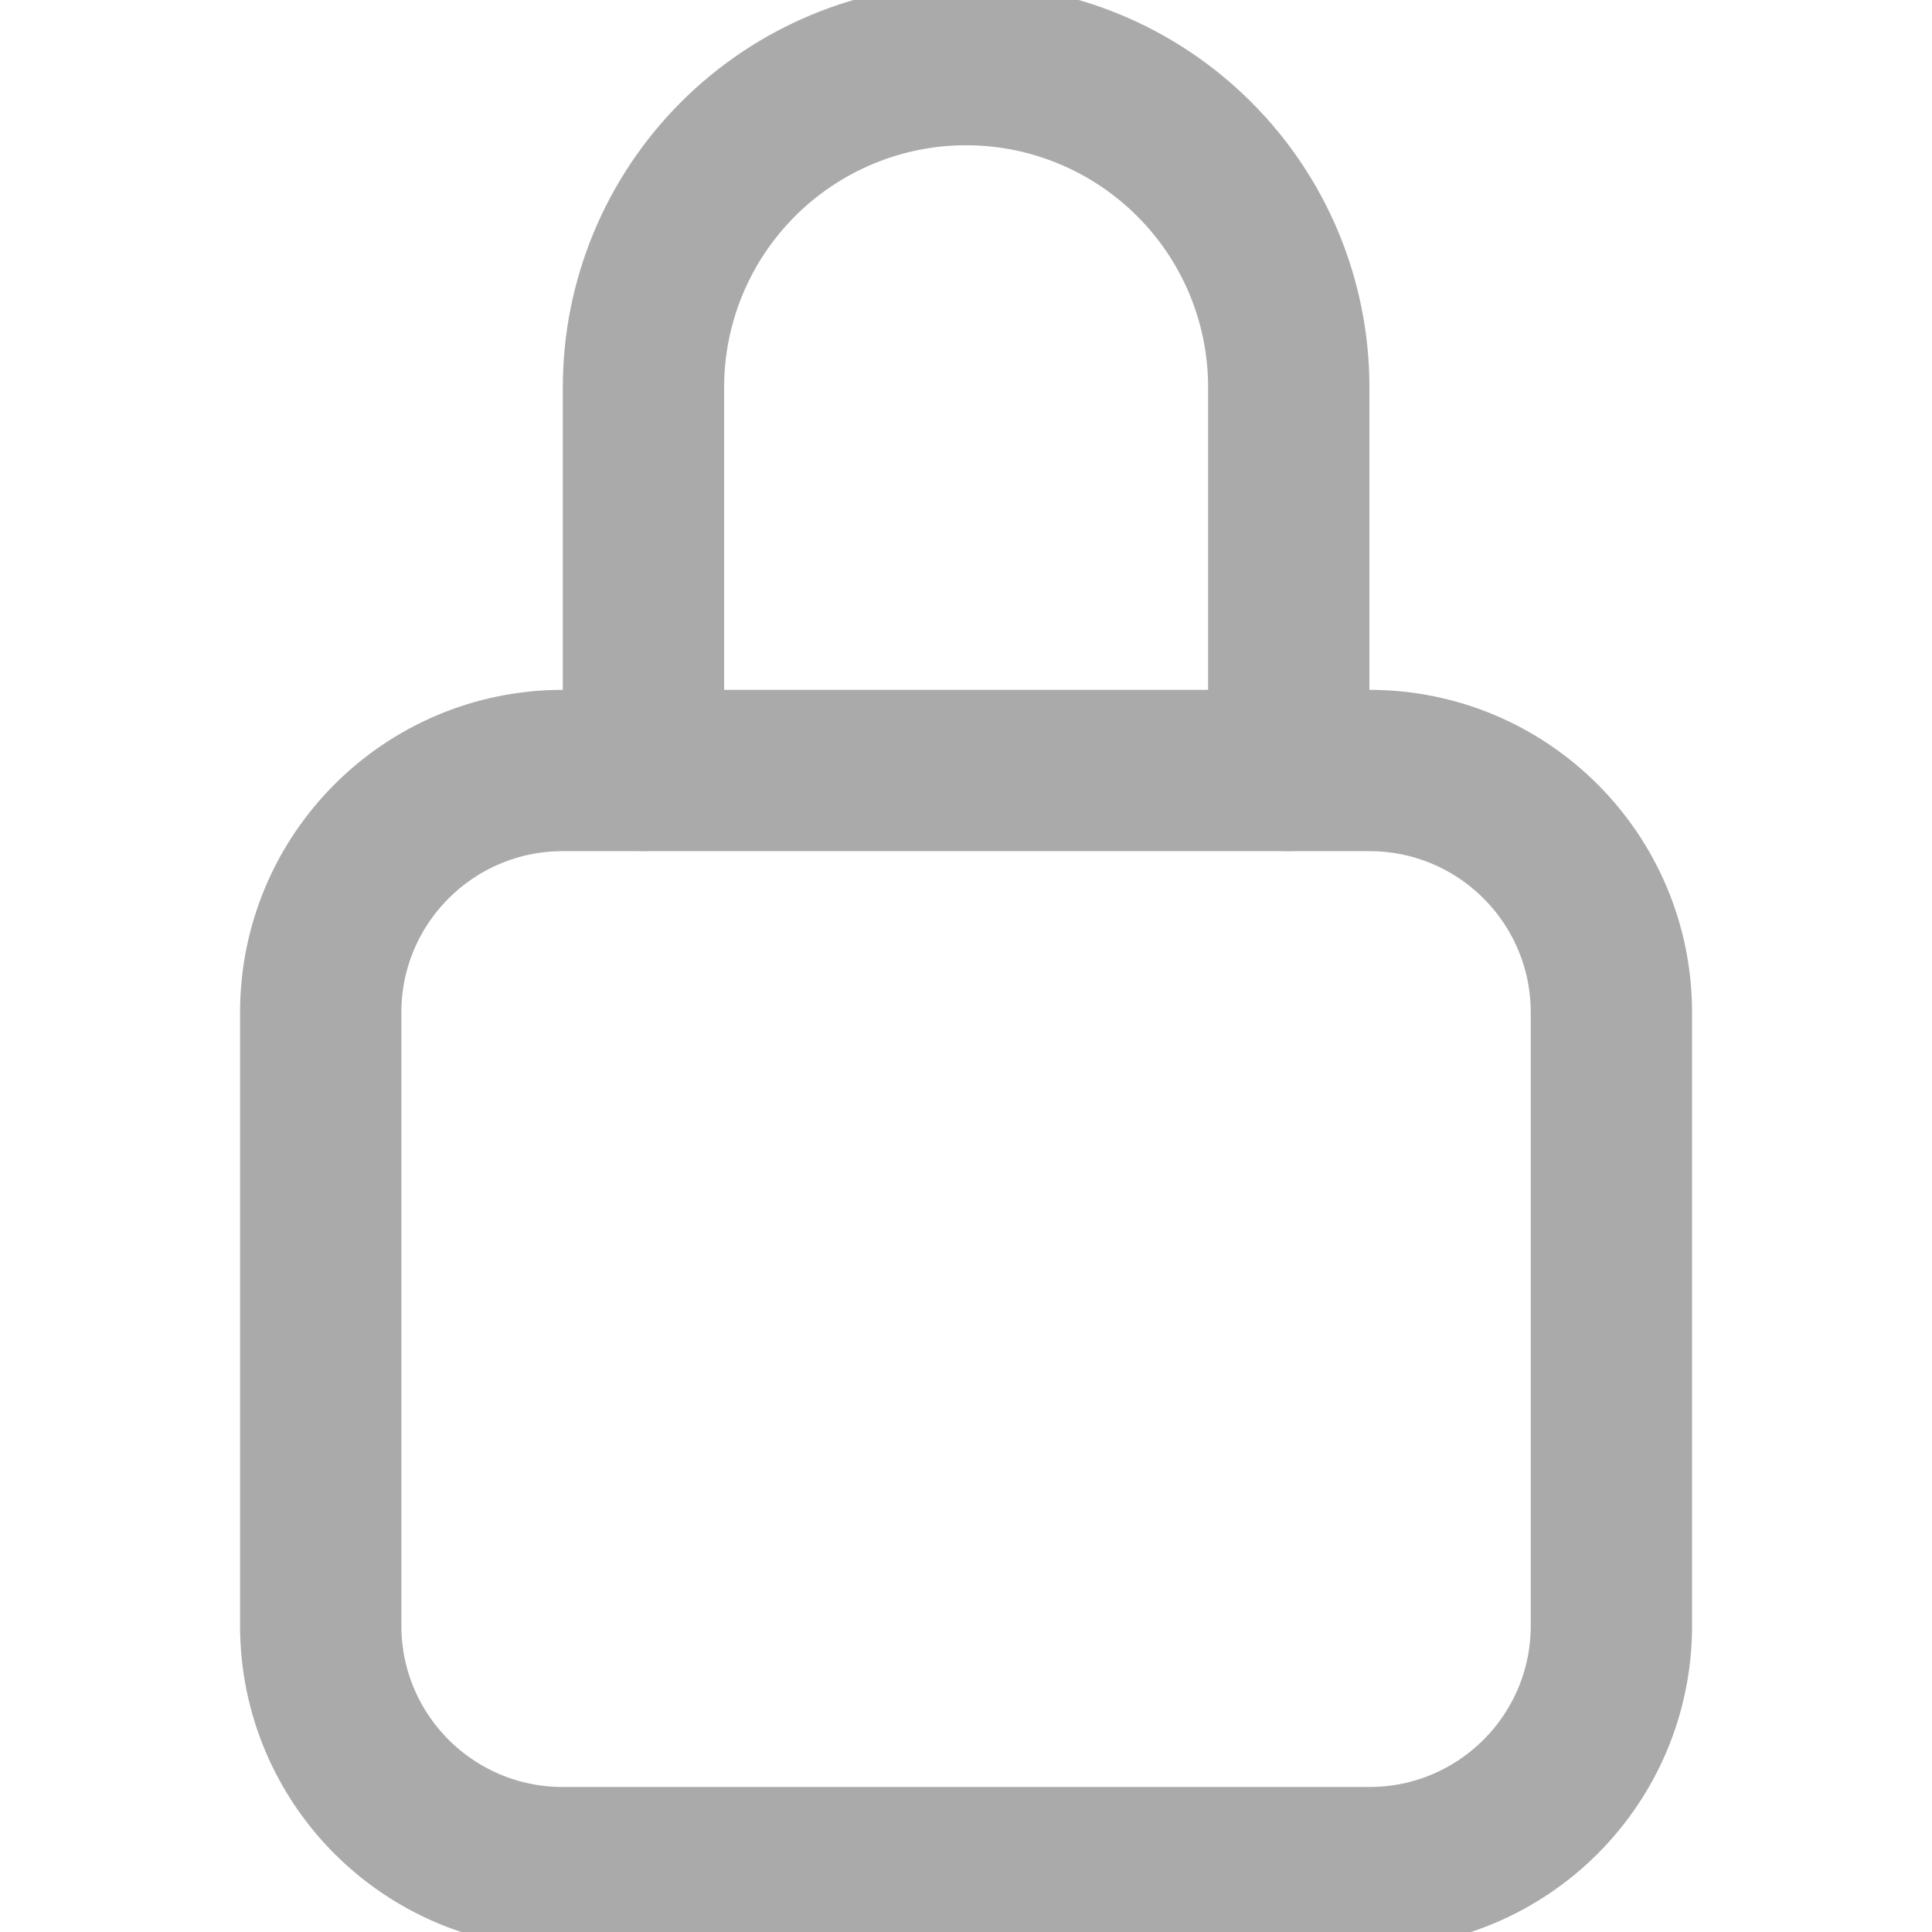 <svg width="16" height="16" viewBox="0 0 16 16" fill="none" xmlns="http://www.w3.org/2000/svg">
<g clip-path="url(#clip0)">
<path d="M10.673 6.38V3.207C10.673 2.498 10.392 1.819 9.89 1.318C9.389 0.817 8.71 0.535 8.001 0.535C7.292 0.535 6.613 0.817 6.112 1.318C5.611 1.819 5.329 2.498 5.329 3.207V6.38" stroke="#AAAAAA" stroke-width="1.336" stroke-linecap="round" stroke-linejoin="round"/>
<path d="M11.341 6.381H4.66C3.553 6.381 2.656 7.278 2.656 8.385V13.463C2.656 14.57 3.553 15.467 4.66 15.467H11.341C12.448 15.467 13.345 14.57 13.345 13.463V8.385C13.345 7.278 12.448 6.381 11.341 6.381Z" stroke="#AAAAAA" stroke-width="1.336" stroke-linecap="round" stroke-linejoin="round"/>
</g>
<defs>
<clipPath id="clip0">
<rect width="16" height="16" fill="white"/>
</clipPath>
</defs>
</svg>
